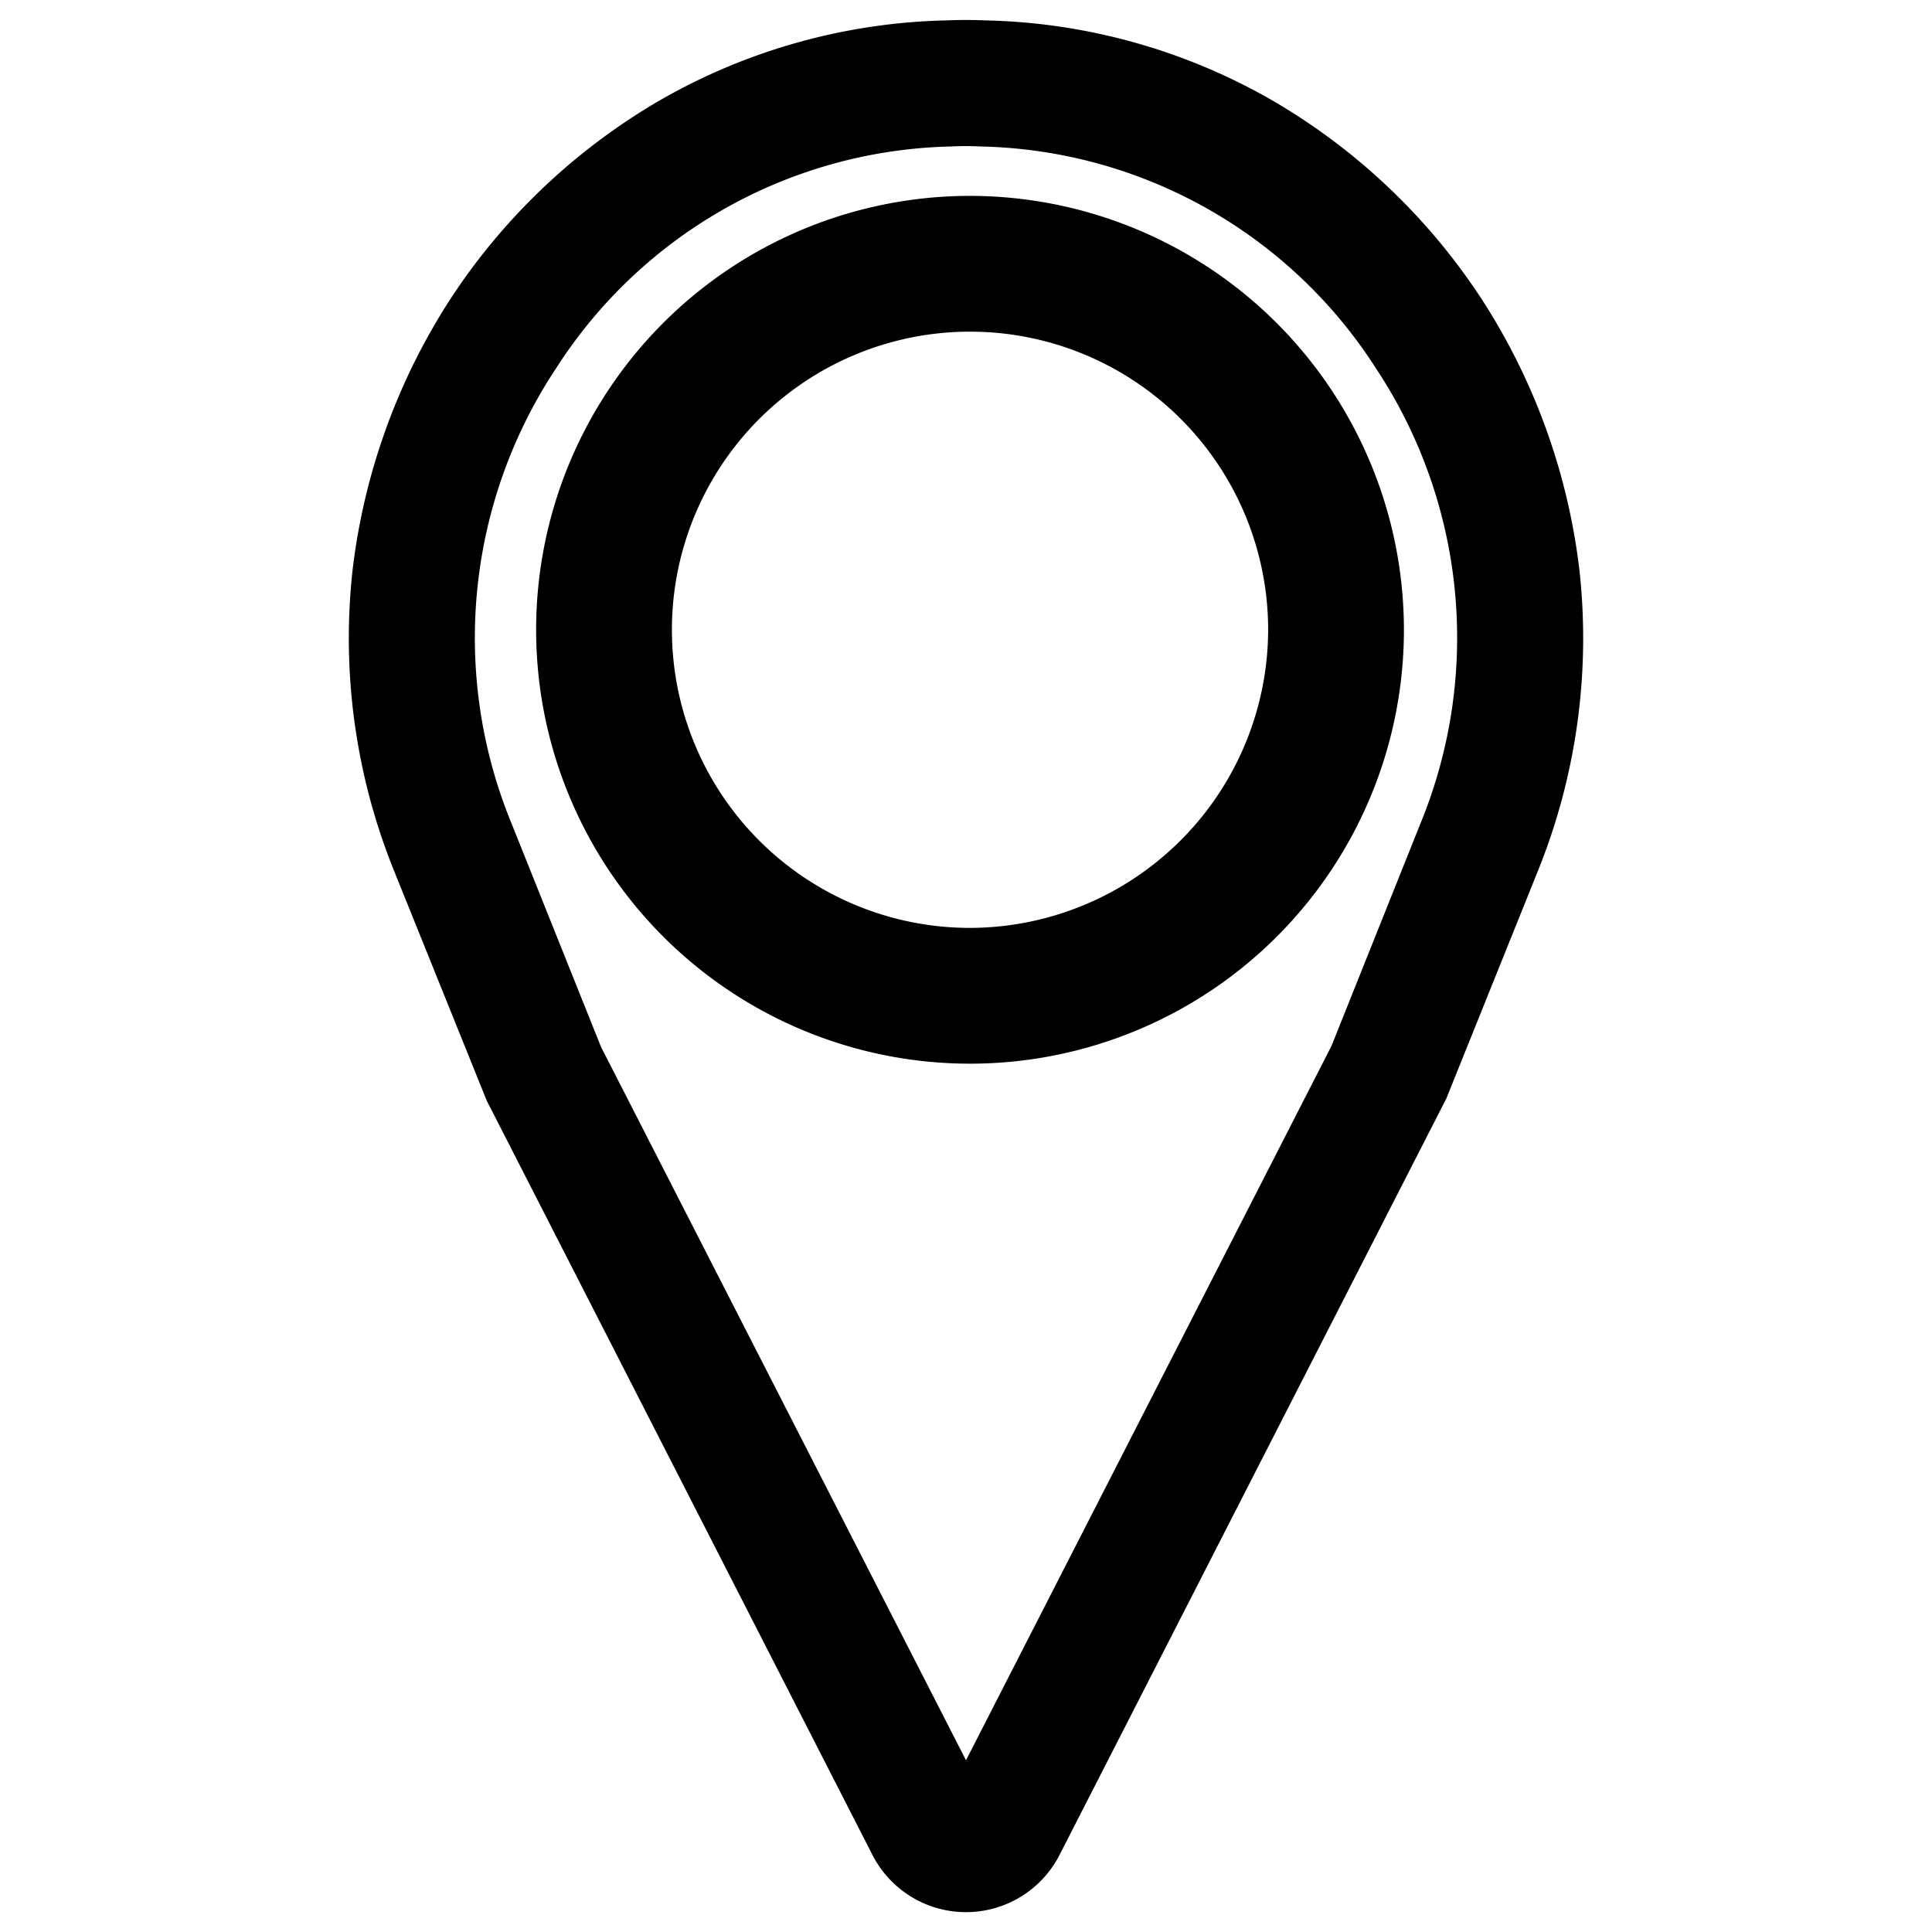 <svg id="Layer_1" data-name="Layer 1" xmlns="http://www.w3.org/2000/svg" viewBox="0 0 36 36"><path d="M29.43,10.62A11.847,11.847,0,0,0,27.6,5.56a11.67,11.67,0,0,0-3.86-3.67A11.192,11.192,0,0,0,18.36.38q-.36-.015-.72,0a11.192,11.192,0,0,0-5.38,1.51A11.67,11.67,0,0,0,8.4,5.56a11.847,11.847,0,0,0-1.83,5.06,11.566,11.566,0,0,0,.77,5.6l1.73,4.29,7.19,14.06a1.958,1.958,0,0,0,3.48,0l7.21-14.1,1.71-4.25A11.566,11.566,0,0,0,29.43,10.62Zm-2.96,4.72-1.66,4.15L18,32.8,11.2,19.51,9.53,15.34a9.093,9.093,0,0,1,.84-8.49,8.967,8.967,0,0,1,7.34-4.12,5.604,5.604,0,0,1,.58,0,8.967,8.967,0,0,1,7.34,4.12A9.093,9.093,0,0,1,26.47,15.34Z"/><path d="M18.07,3.65a8.085,8.085,0,1,0,8.09,8.08A8.092,8.092,0,0,0,18.07,3.65Zm0,13.64a5.555,5.555,0,1,1,5.56-5.56A5.567,5.567,0,0,1,18.07,17.29Z"/></svg>
